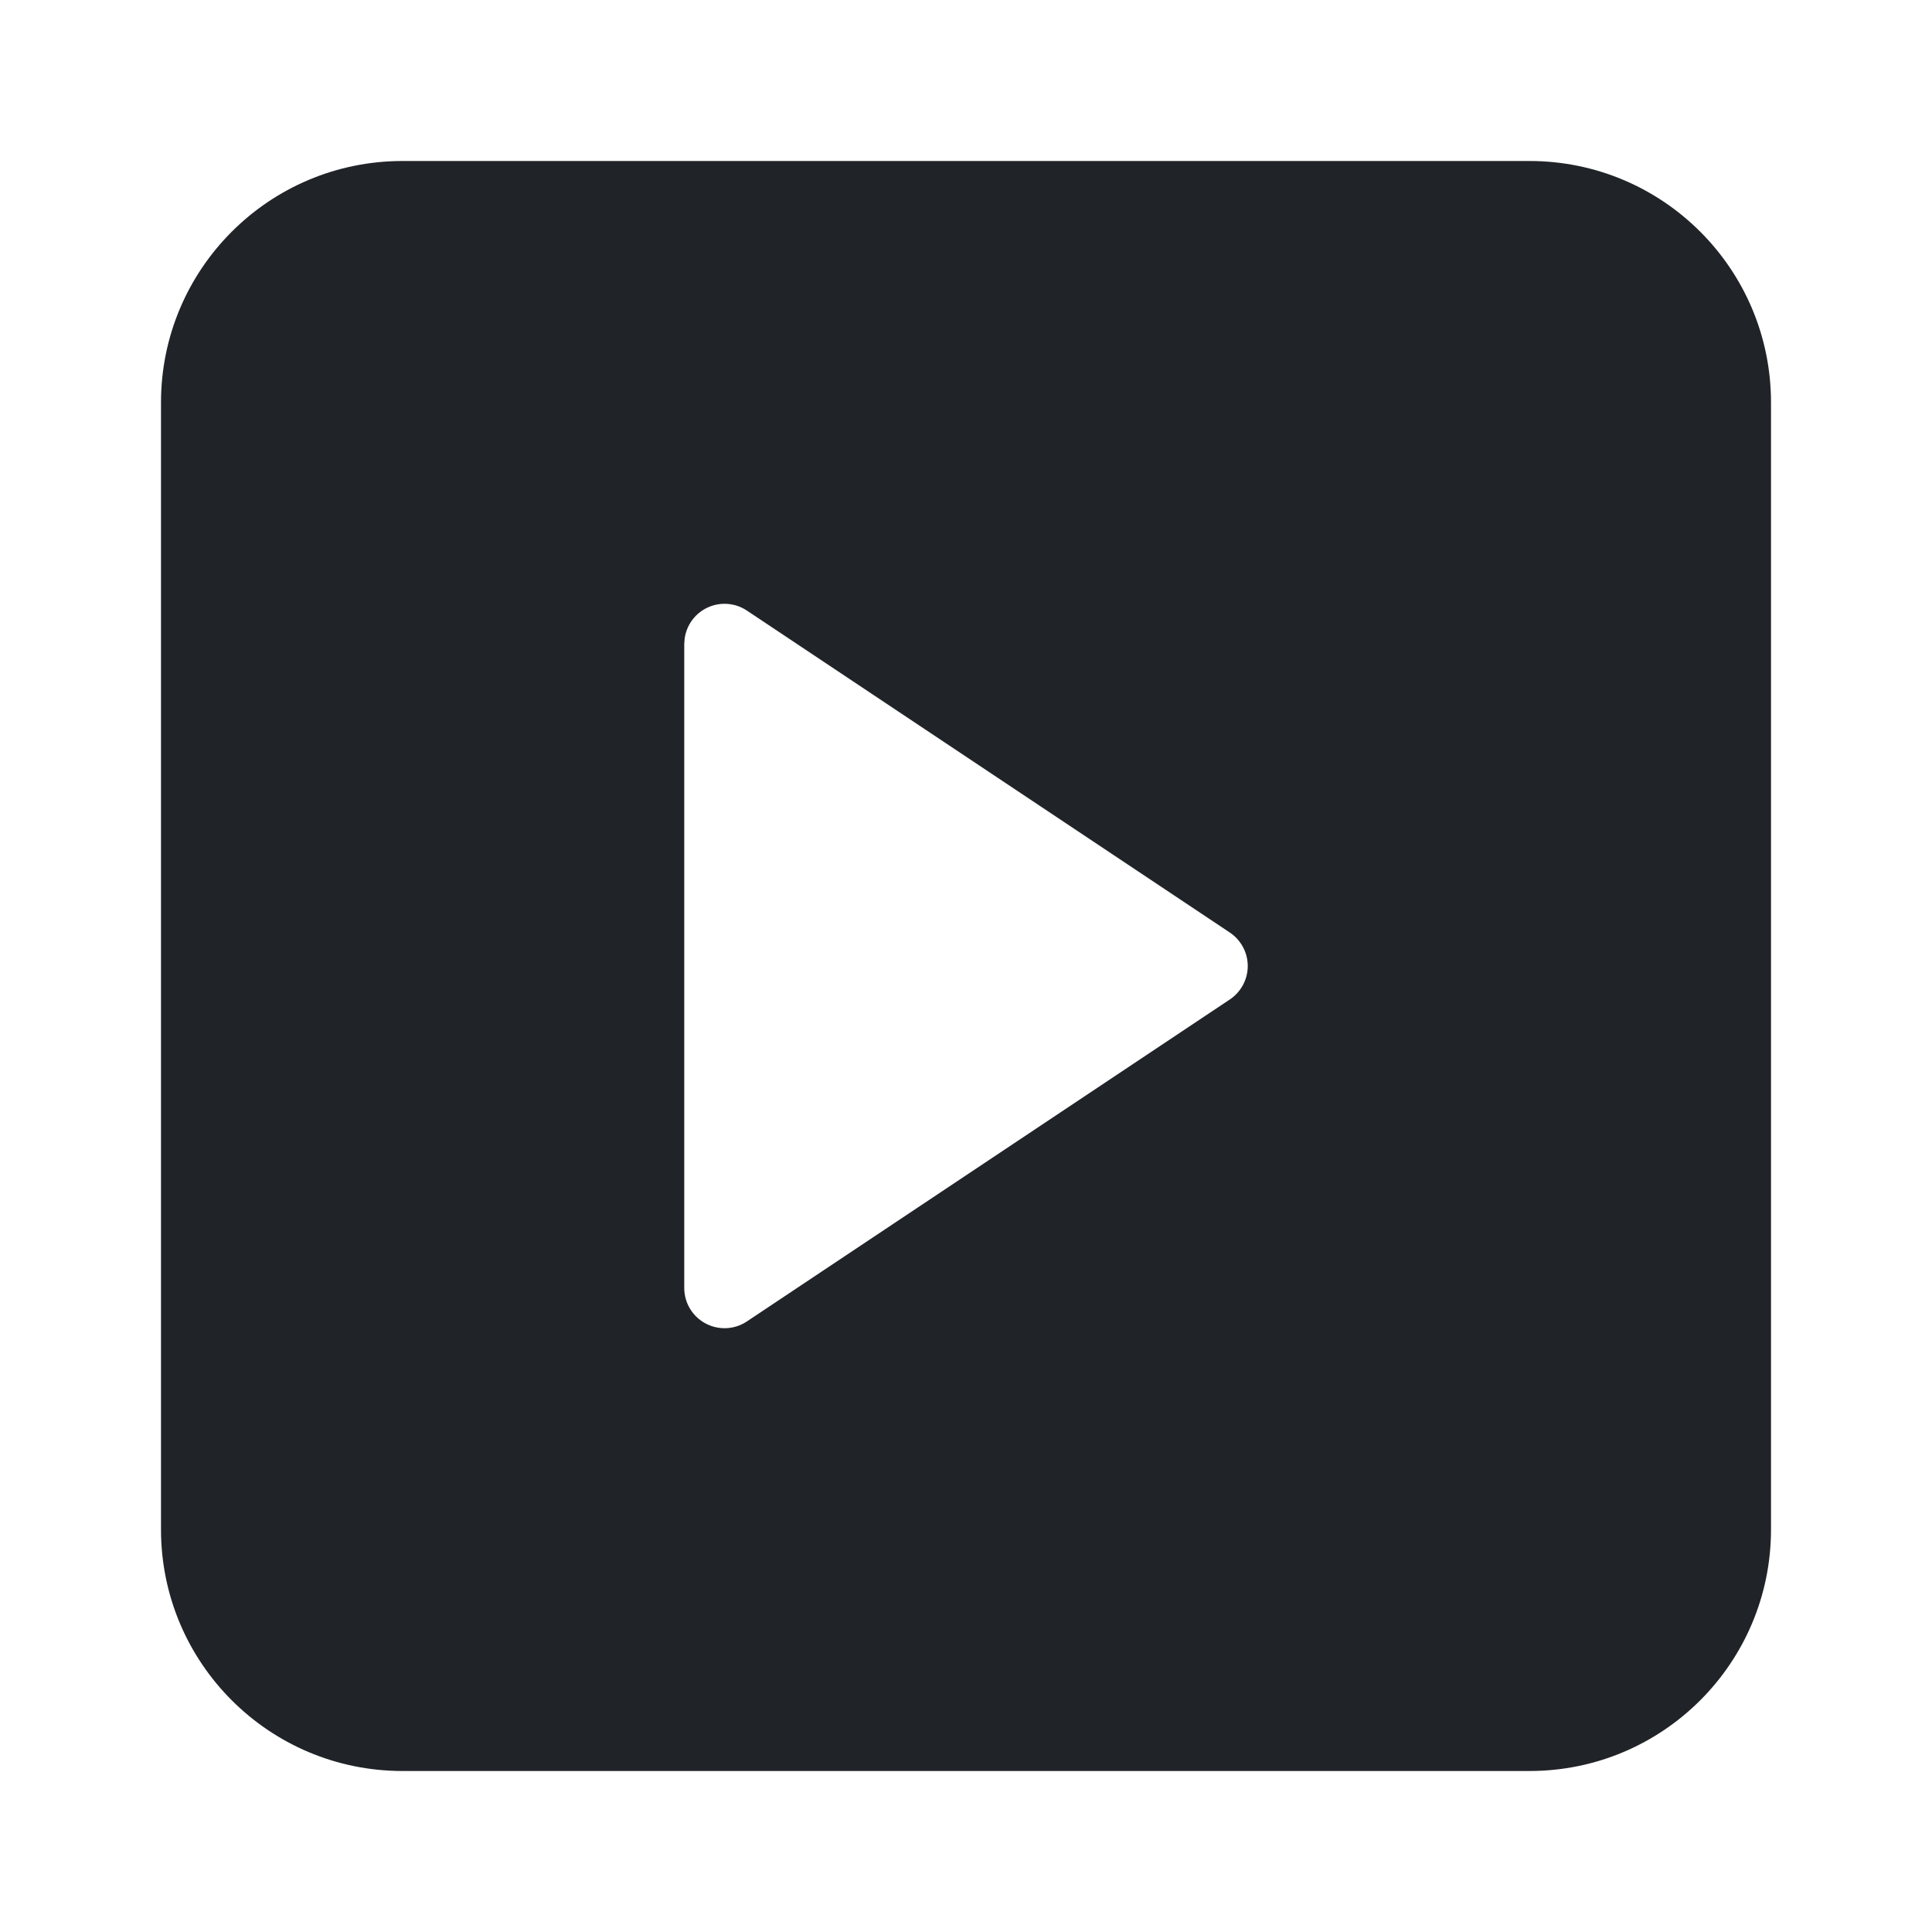 <svg width="24" height="24" viewBox="0 0 24 24" fill="none" xmlns="http://www.w3.org/2000/svg">
<g clip-path="url(#clip0_18_15274)">
<path d="M19 2C20.657 2 22 3.343 22 5V19C22 20.657 20.657 22 19 22H5C3.343 22 2 20.657 2 19V5C2 3.343 3.343 2 5 2H19ZM9.277 7.584C9.124 7.482 8.926 7.473 8.764 7.56C8.622 7.636 8.527 7.775 8.505 7.932L8.5 8V16C8.5 16.184 8.601 16.353 8.764 16.44C8.926 16.527 9.124 16.518 9.277 16.416L15.277 12.416C15.416 12.323 15.5 12.167 15.5 12C15.5 11.833 15.416 11.677 15.277 11.584L9.277 7.584Z" fill="#202327"/>
</g>
<defs>
<clipPath id="clip0_18_15274">
<rect width="24" height="24" fill="white"/>
</clipPath>
</defs>
</svg>
